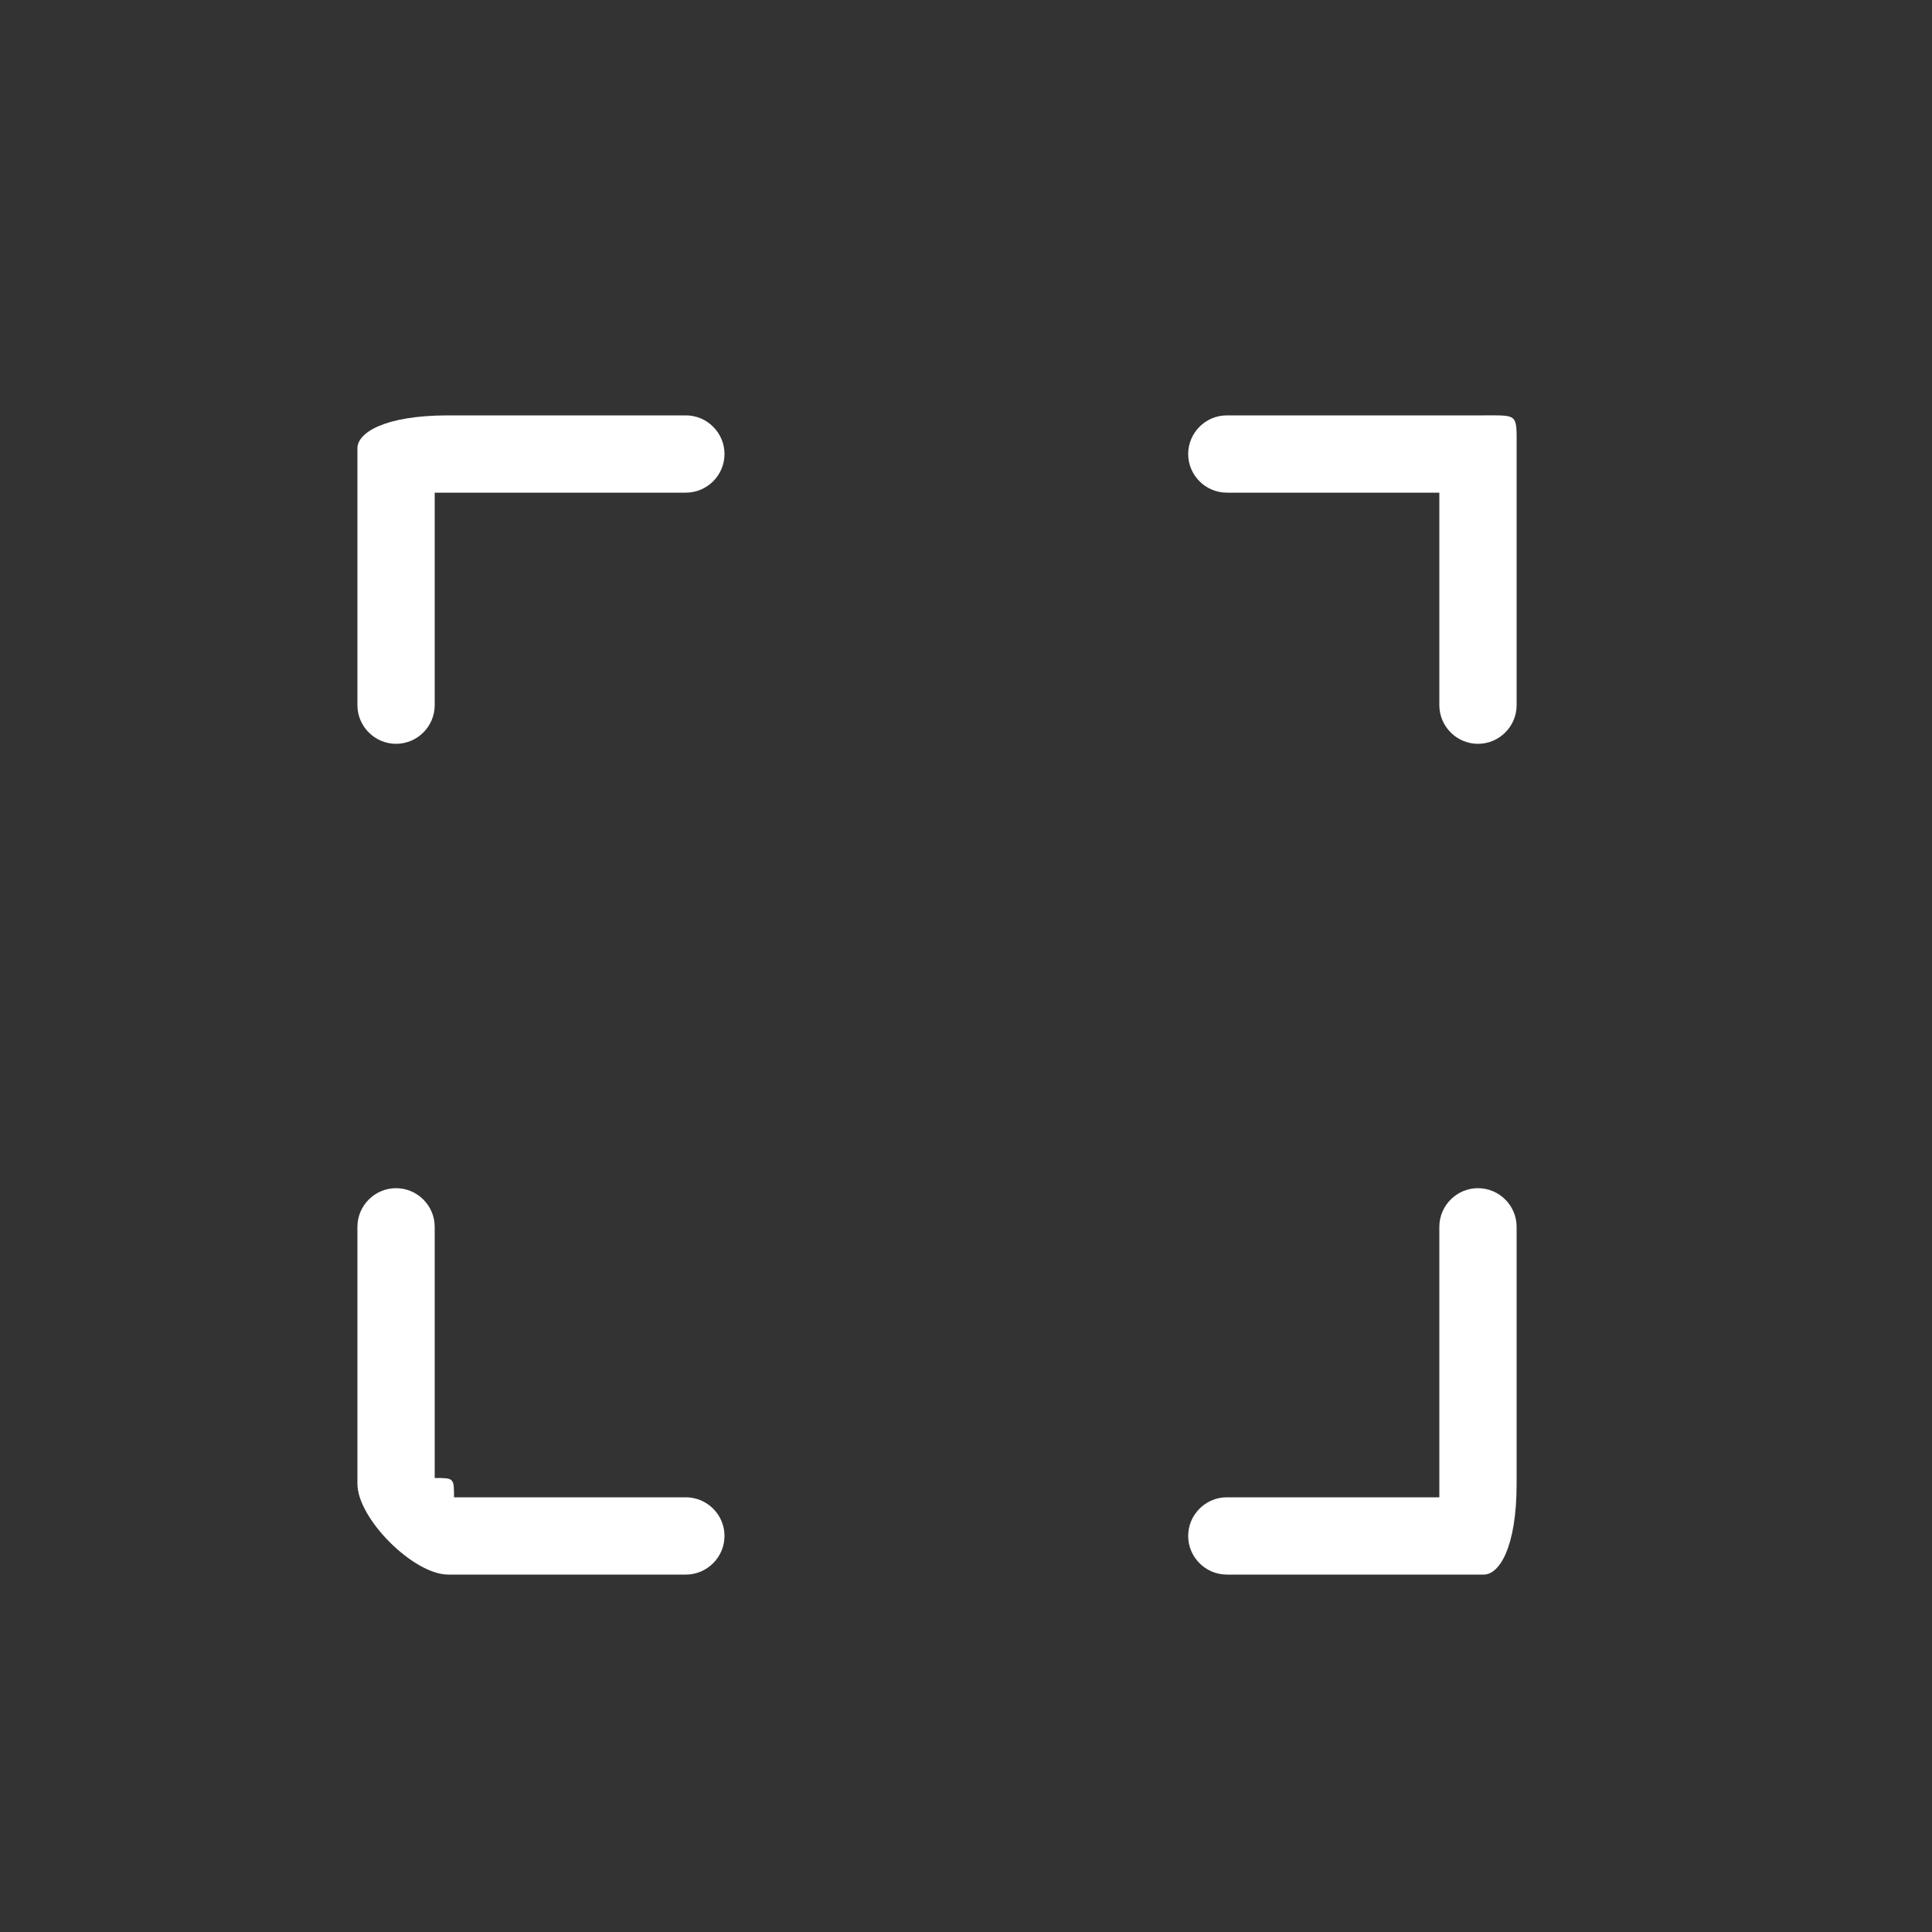 <?xml version="1.0" encoding="utf-8"?>
<!-- Generator: Adobe Illustrator 16.0.0, SVG Export Plug-In . SVG Version: 6.00 Build 0)  -->
<!DOCTYPE svg PUBLIC "-//W3C//DTD SVG 1.1//EN" "http://www.w3.org/Graphics/SVG/1.1/DTD/svg11.dtd">
<svg version="1.1" id="arte" xmlns="http://www.w3.org/2000/svg" xmlns:xlink="http://www.w3.org/1999/xlink" x="0px" y="0px"
	 width="100px" height="100px" viewBox="0 0 100 100" style="enable-background:new 0 0 100 100;" xml:space="preserve">
<rect x="0" y="0" width="100" height="100" fill="#333333" stroke="none"/>
<g>
	<path fill="#fff" d="M35.5,81.5H23.2c-1.8,0-4.7-2.9-4.7-4.7V63.5c0-1.1,0.9-2,2-2s2,0.9,2,2v13c1,0,1,0,1,1h12c1.1,0,2,0.9,2,2
		S36.6,81.5,35.5,81.5z"/>
</g>
<g>
	<path fill="#fff" d="M76.5,38.5c-1.1,0-2-0.9-2-2v-11h-11c-1.1,0-2-0.9-2-2s0.9-2,2-2h13.3c1.8,0,1.7-0.1,1.7,1.7v13.3
		C78.5,37.6,77.6,38.5,76.5,38.5z"/>
</g>
<g>
	<path fill="#fff" d="M20.5,38.5c-1.1,0-2-0.9-2-2V23.2c0-0.8,1.4-1.7,4.7-1.7h12.3c1.1,0,2,0.9,2,2s-0.9,2-2,2h-13v11
		C22.5,37.6,21.6,38.5,20.5,38.5z"/>
</g>
<g>
	<path fill="#fff" d="M76.8,81.5H63.5c-1.1,0-2-0.9-2-2s0.9-2,2-2h11v-14c0-1.1,0.9-2,2-2s2,0.9,2,2v13.3
		C78.5,80.1,77.6,81.5,76.8,81.5z"/>
</g>
</svg>
